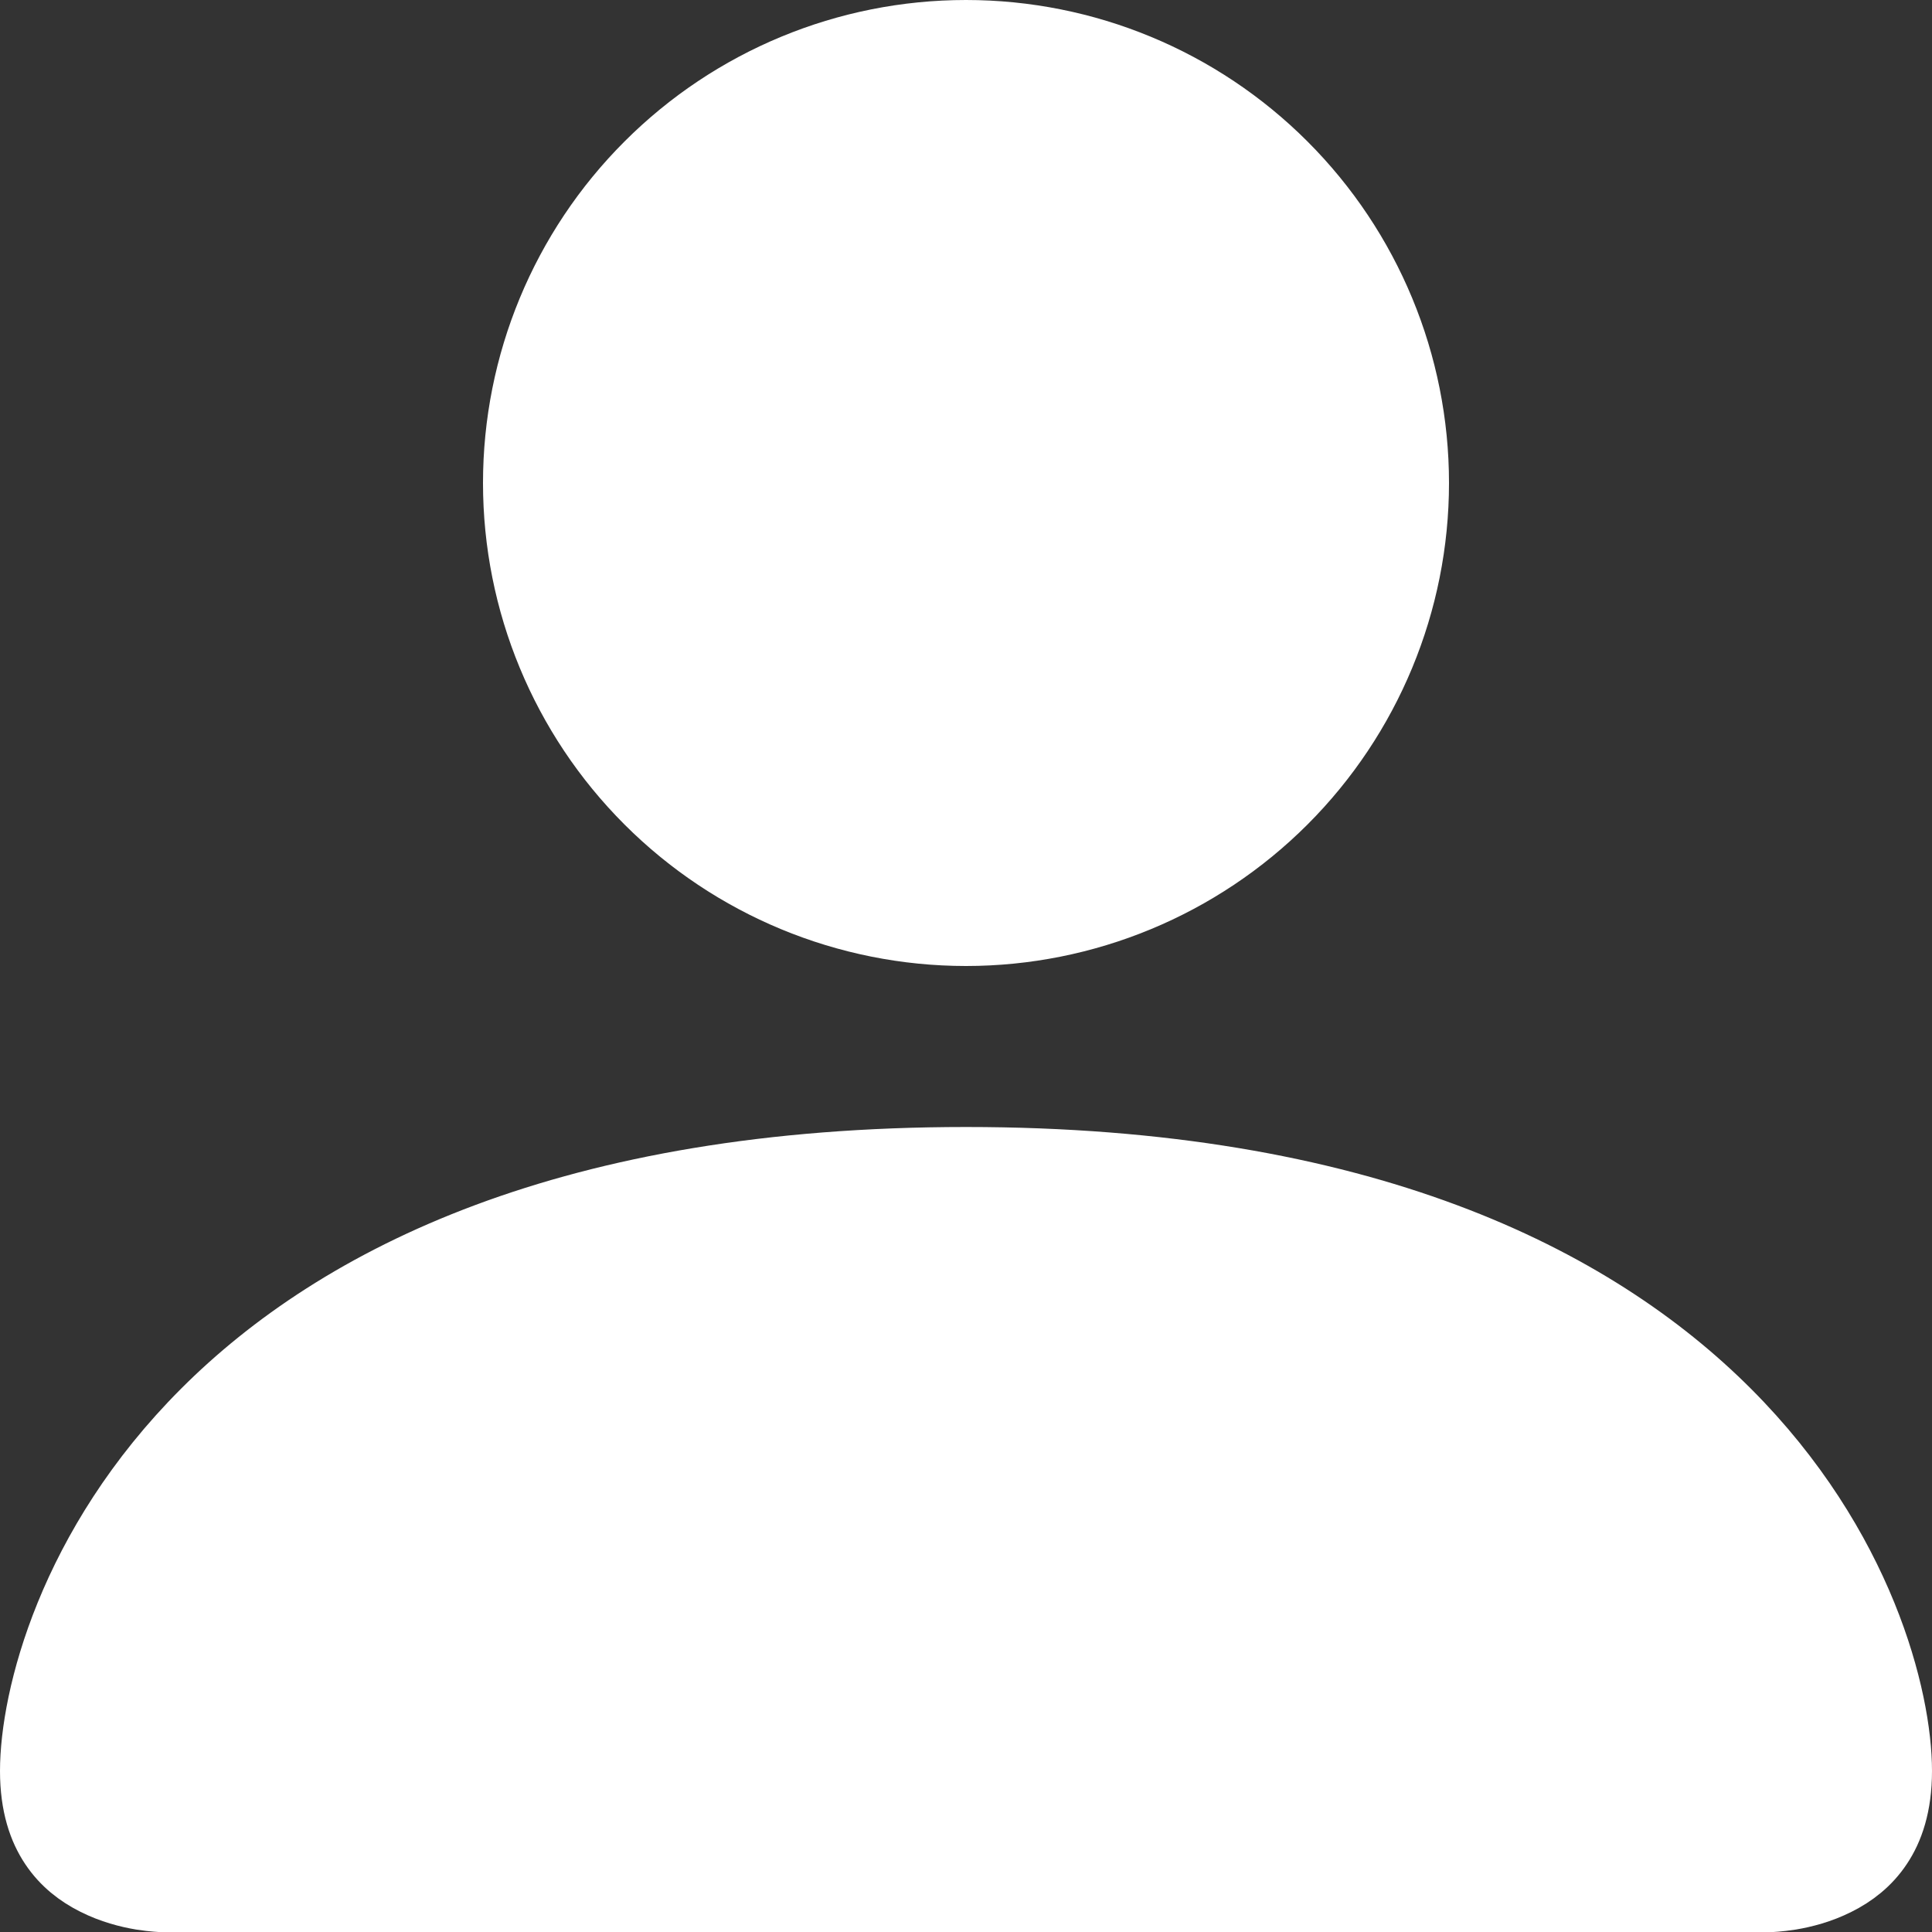 <svg width="27" height="27" viewBox="0 0 27 27" fill="none" xmlns="http://www.w3.org/2000/svg">
<rect x="0" y="0" width="27" height="27" fill="#333333" stroke="none"/>
<path d="M2.252 26.5L2.252 26.5L2.241 26.5C2.231 26.499 2.213 26.499 2.189 26.497C2.141 26.493 2.069 26.486 1.981 26.472C1.802 26.442 1.573 26.384 1.349 26.271C1.127 26.161 0.92 26.002 0.768 25.773C0.617 25.548 0.5 25.225 0.5 24.75C0.5 23.753 1.013 21.632 2.885 19.76C4.742 17.902 7.98 16.25 13.5 16.25C19.02 16.25 22.258 17.902 24.115 19.76C25.987 21.632 26.5 23.753 26.5 24.75C26.5 25.225 26.383 25.548 26.232 25.773C26.08 26.002 25.873 26.161 25.651 26.271C25.427 26.384 25.198 26.442 25.019 26.472C24.931 26.486 24.859 26.493 24.811 26.497C24.787 26.499 24.769 26.499 24.759 26.5L24.748 26.5L24.748 26.5L24.748 26.5H2.252L2.252 26.5ZM17.919 11.169C16.747 12.341 15.158 13 13.5 13C11.842 13 10.253 12.341 9.081 11.169C7.908 9.997 7.25 8.408 7.25 6.75C7.25 5.092 7.908 3.503 9.081 2.331C10.253 1.158 11.842 0.5 13.5 0.5C15.158 0.5 16.747 1.158 17.919 2.331C19.091 3.503 19.75 5.092 19.75 6.75C19.75 8.408 19.091 9.997 17.919 11.169Z" fill="white" stroke="white"/>
</svg>
